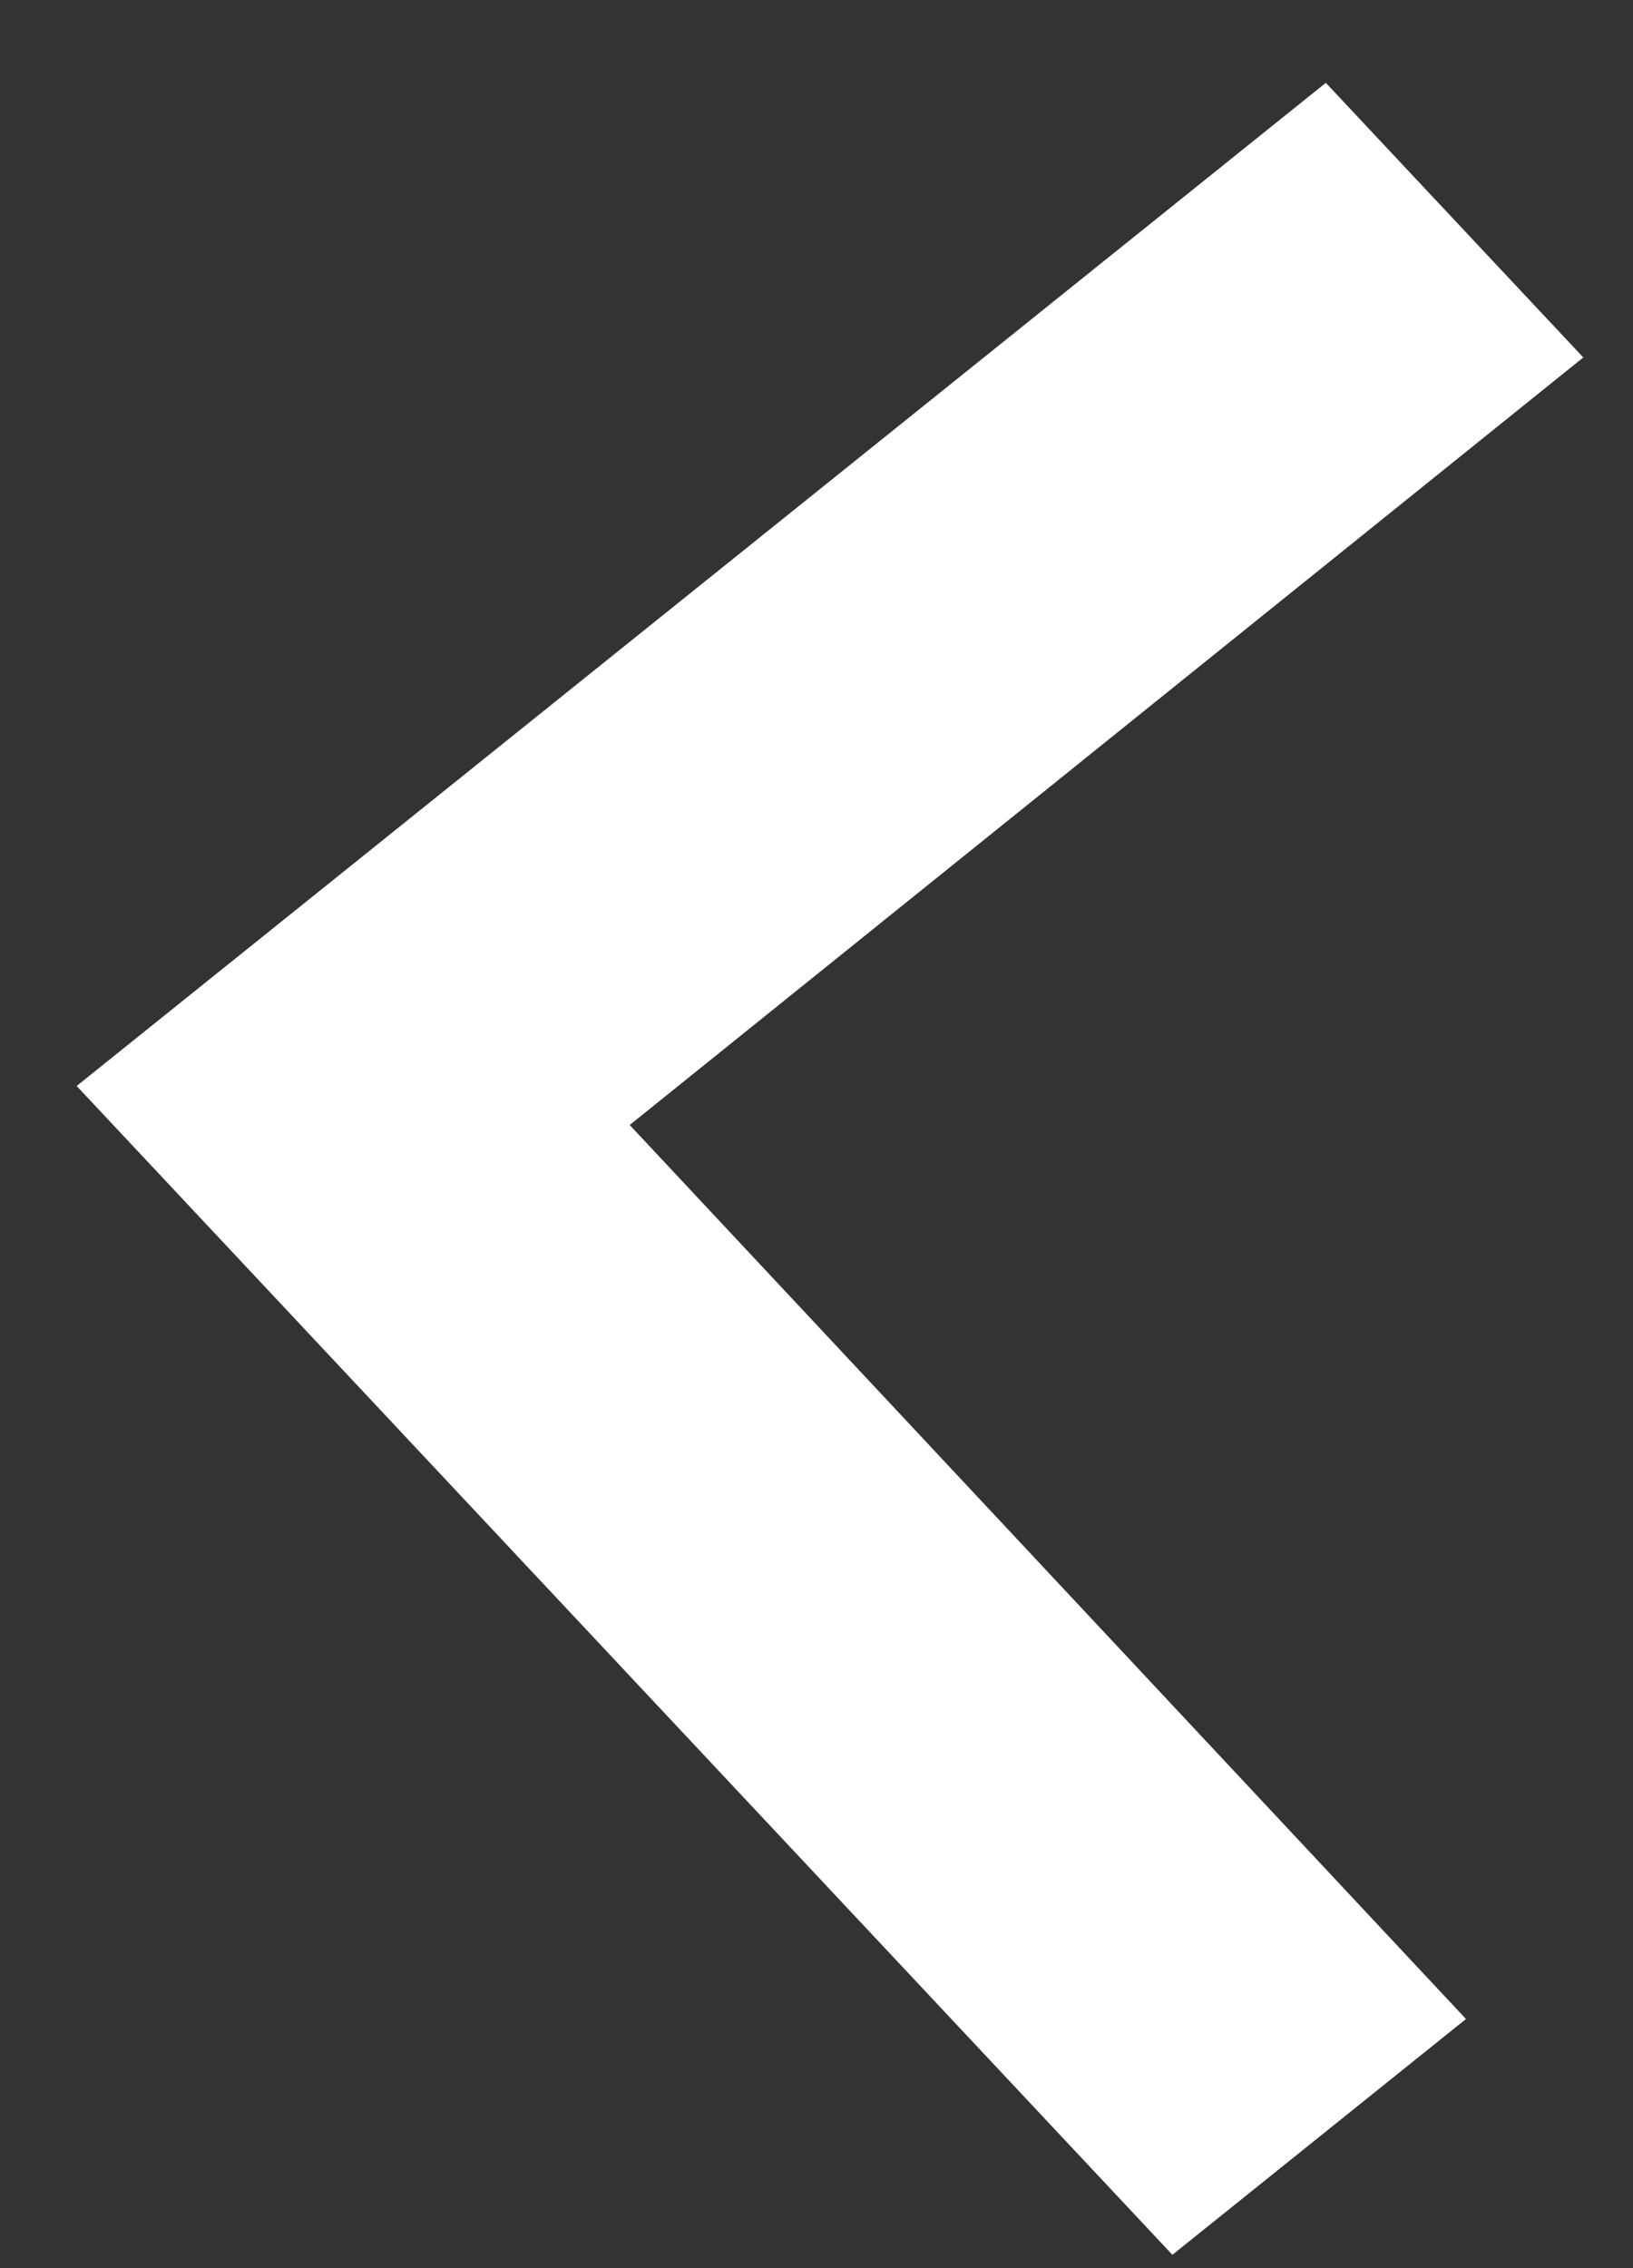 <svg width="18" height="25" viewBox="0 0 18 25" fill="none" xmlns="http://www.w3.org/2000/svg">
<rect x="0" y="0" width="18" height="25" fill="#333333" stroke="none"/>
<path id="Vector" d="M17.452 3.94L6.941 12.4L16.159 22.254L12.923 24.853L0.845 11.97L14.614 0.913L17.452 3.94Z" fill="white"/>
</svg>
